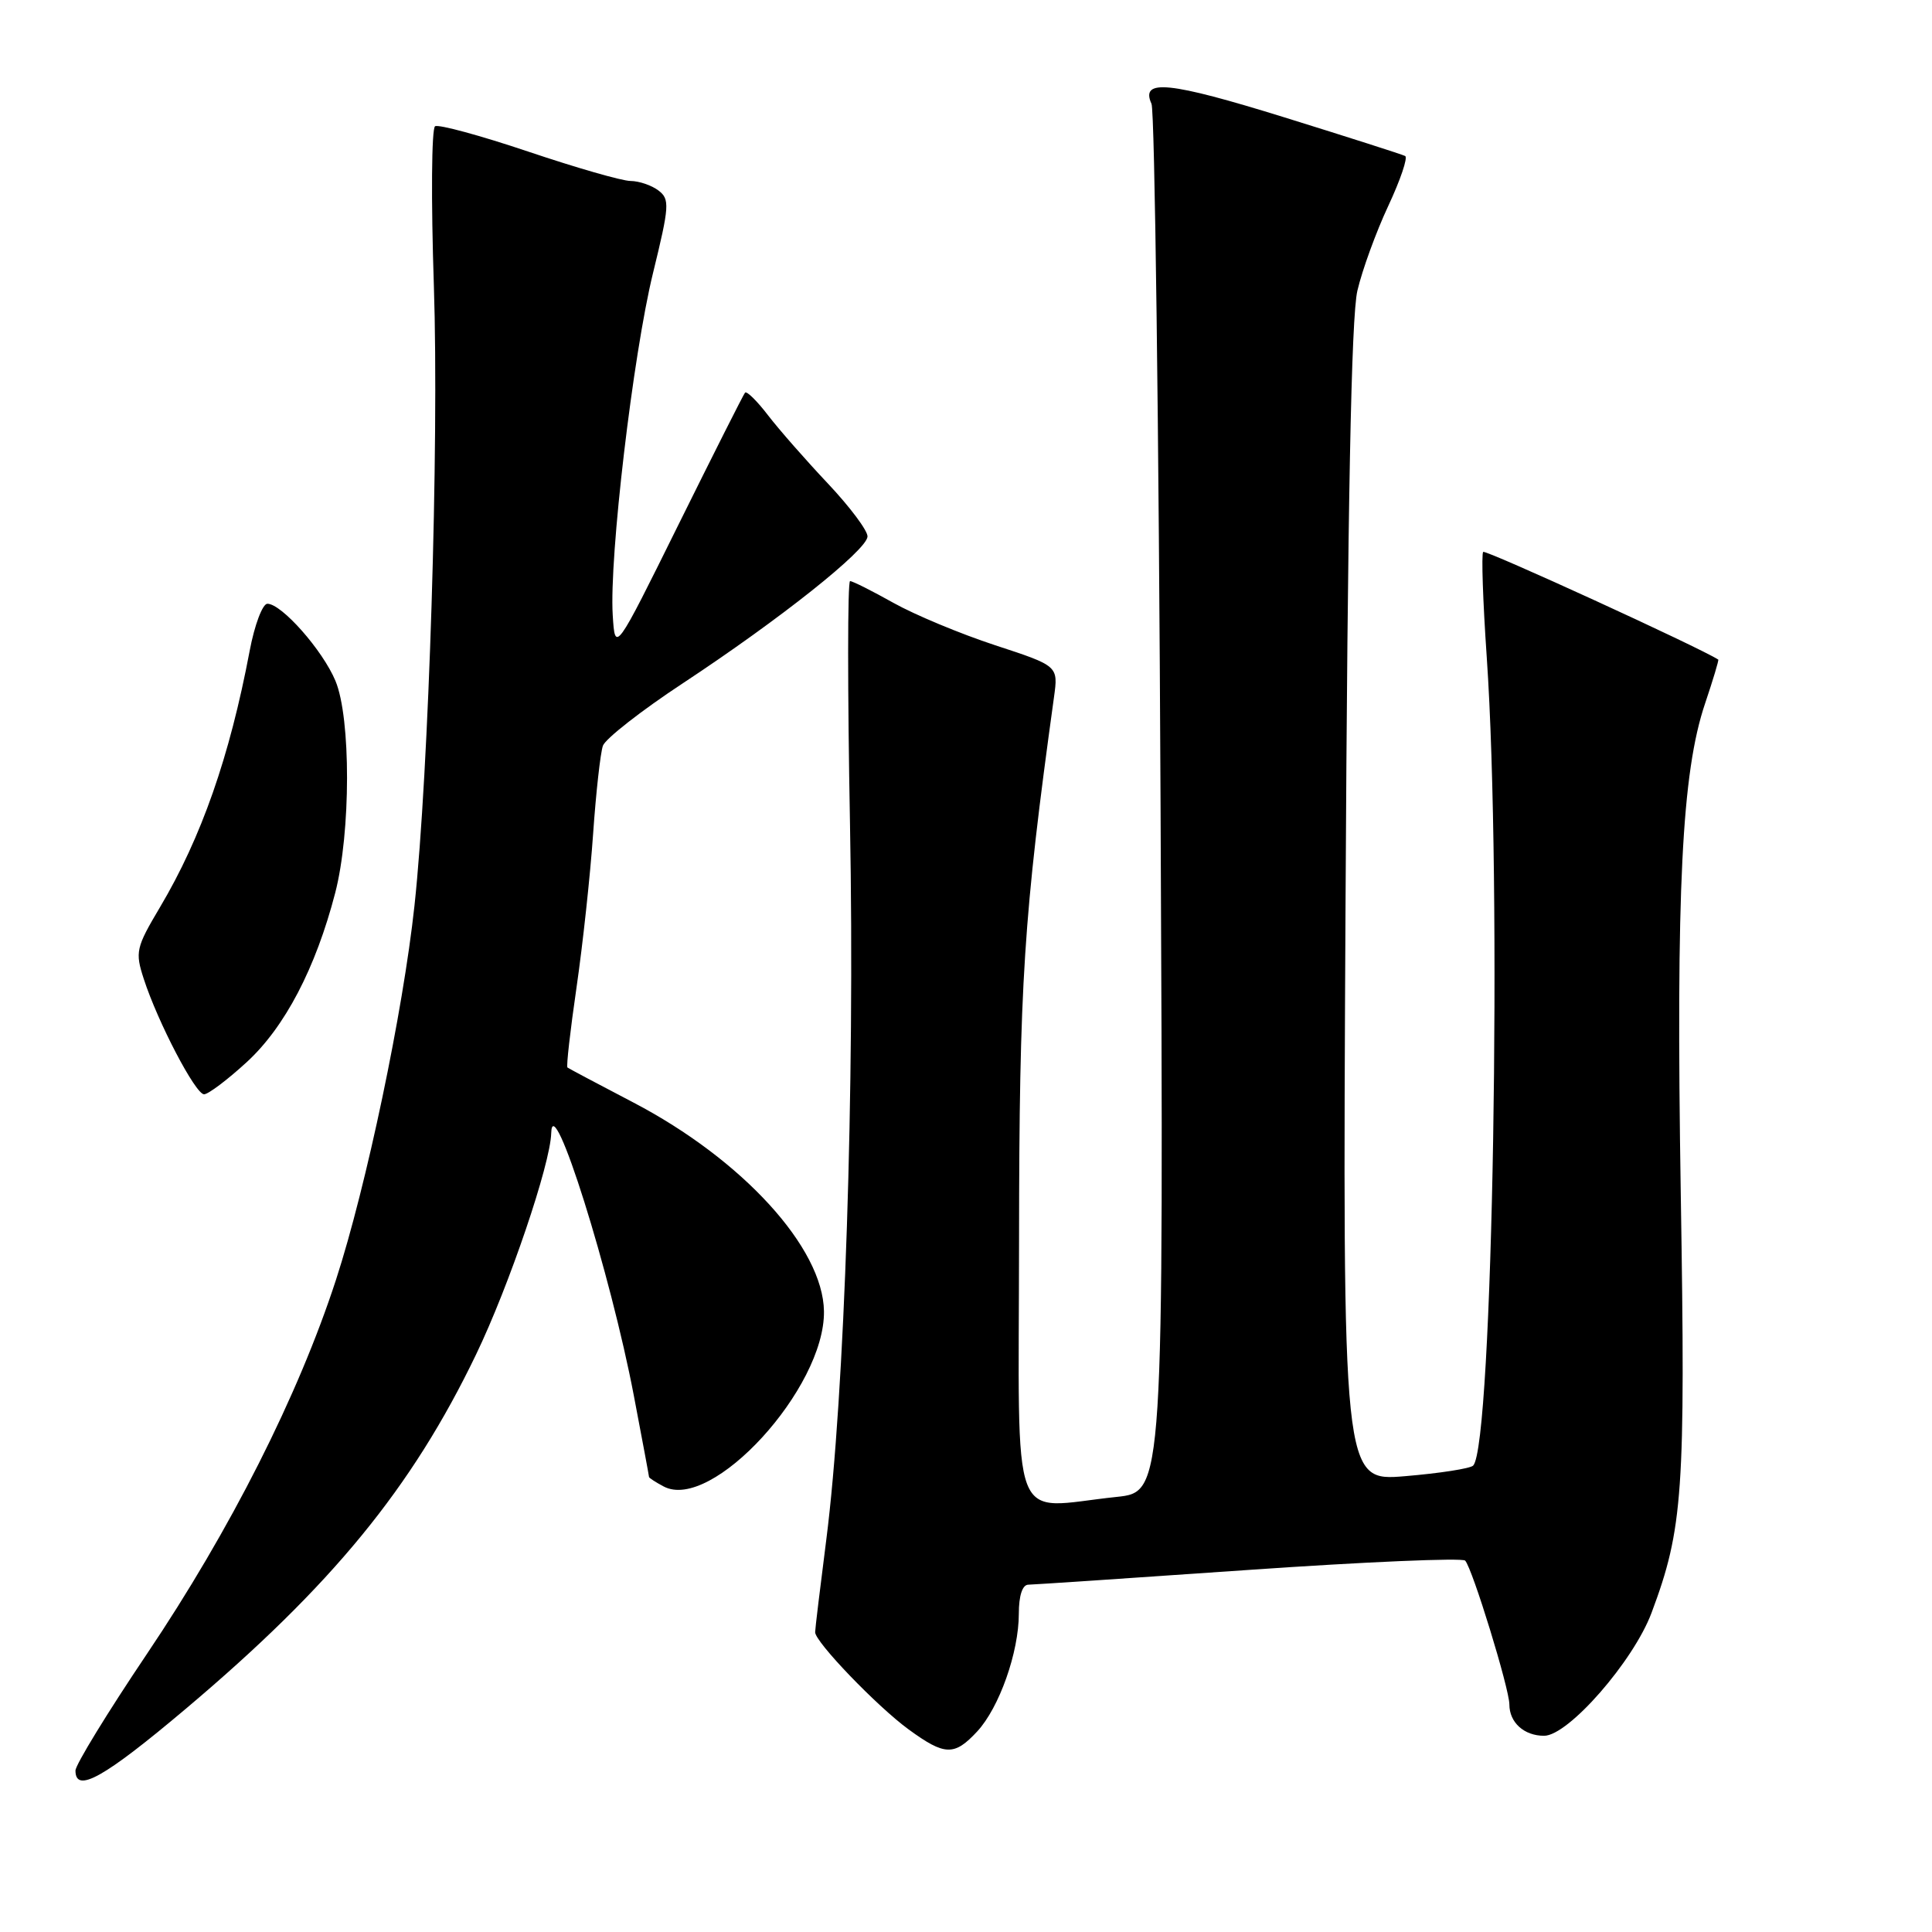 <?xml version="1.0" encoding="UTF-8" standalone="no"?>
<!DOCTYPE svg PUBLIC "-//W3C//DTD SVG 1.1//EN" "http://www.w3.org/Graphics/SVG/1.1/DTD/svg11.dtd" >
<svg xmlns="http://www.w3.org/2000/svg" xmlns:xlink="http://www.w3.org/1999/xlink" version="1.1" viewBox="0 0 256 256">
 <g >
 <path fill="currentColor"
d=" M 24.61 226.43 C 43.99 210.08 54.56 197.18 63.07 179.50 C 67.45 170.42 72.94 154.23 73.04 150.14 C 73.19 144.17 80.91 168.73 84.00 185.00 C 85.10 190.77 86.00 195.59 86.00 195.71 C 86.00 195.83 86.87 196.40 87.93 196.96 C 94.30 200.37 109.32 183.95 109.18 173.75 C 109.06 165.34 98.39 153.65 83.93 146.09 C 79.29 143.67 75.36 141.58 75.19 141.45 C 75.02 141.32 75.56 136.56 76.39 130.86 C 77.22 125.16 78.21 116.00 78.59 110.50 C 78.97 105.00 79.56 99.74 79.89 98.81 C 80.23 97.88 84.99 94.15 90.49 90.53 C 103.35 82.05 114.88 72.89 114.95 71.09 C 114.98 70.32 112.62 67.17 109.72 64.09 C 106.82 61.02 103.24 56.94 101.77 55.03 C 100.31 53.12 98.93 51.77 98.72 52.03 C 98.50 52.29 94.54 60.15 89.91 69.50 C 81.50 86.50 81.50 86.50 81.19 81.51 C 80.71 73.90 83.87 47.04 86.53 36.17 C 88.71 27.27 88.76 26.40 87.26 25.25 C 86.36 24.56 84.69 23.99 83.56 23.98 C 82.43 23.98 76.33 22.22 70.00 20.09 C 63.67 17.96 58.12 16.45 57.65 16.73 C 57.18 17.01 57.11 26.52 57.49 37.87 C 58.19 58.82 56.83 102.36 54.92 120.00 C 53.40 134.10 48.55 157.19 44.52 169.58 C 39.53 184.91 30.54 202.70 19.47 219.15 C 14.26 226.89 10.00 233.85 10.00 234.61 C 10.00 237.68 13.79 235.56 24.61 226.43 Z  M 129.48 229.43 C 132.41 226.27 135.00 218.94 135.00 213.82 C 135.00 211.44 135.47 209.99 136.25 209.98 C 136.94 209.97 150.10 209.09 165.49 208.02 C 180.89 206.95 193.78 206.40 194.14 206.79 C 195.10 207.81 200.00 223.77 200.00 225.85 C 200.00 228.24 201.95 230.00 204.60 230.00 C 207.81 230.00 216.44 220.12 218.84 213.70 C 223.01 202.56 223.35 197.74 222.71 158.17 C 222.07 117.97 222.84 102.35 225.94 93.19 C 226.99 90.07 227.77 87.47 227.68 87.40 C 225.27 85.83 196.85 72.81 196.53 73.13 C 196.28 73.39 196.49 79.65 197.00 87.05 C 199.06 116.96 197.81 191.59 195.20 194.20 C 194.81 194.59 190.75 195.22 186.19 195.60 C 177.89 196.30 177.89 196.30 178.29 119.90 C 178.57 66.59 179.05 42.00 179.86 38.52 C 180.50 35.78 182.34 30.73 183.95 27.29 C 185.56 23.85 186.57 20.87 186.19 20.67 C 185.81 20.47 178.62 18.17 170.22 15.56 C 154.88 10.80 151.07 10.41 152.58 13.76 C 153.01 14.72 153.55 56.49 153.78 106.60 C 154.20 197.69 154.20 197.69 147.95 198.35 C 133.58 199.85 135.00 203.60 135.03 164.25 C 135.06 130.24 135.62 121.55 139.66 92.37 C 140.23 88.24 140.23 88.24 131.87 85.50 C 127.26 83.99 121.20 81.46 118.38 79.88 C 115.56 78.30 112.98 77.00 112.64 77.00 C 112.30 77.00 112.30 91.51 112.63 109.25 C 113.28 144.03 111.93 184.90 109.49 204.00 C 108.68 210.32 108.01 215.85 108.01 216.27 C 107.99 217.55 116.23 226.12 120.40 229.16 C 125.20 232.66 126.45 232.69 129.48 229.43 Z  M 32.68 140.75 C 37.74 136.11 41.83 128.29 44.42 118.30 C 46.49 110.31 46.51 95.15 44.45 90.22 C 42.76 86.17 37.32 80.00 35.43 80.00 C 34.79 80.00 33.73 82.80 33.08 86.25 C 30.43 100.27 26.69 110.96 21.20 120.21 C 18.01 125.58 17.89 126.14 19.05 129.71 C 20.91 135.45 25.90 145.00 27.04 145.00 C 27.59 145.00 30.13 143.09 32.68 140.75 Z "/>
</g>
</svg>